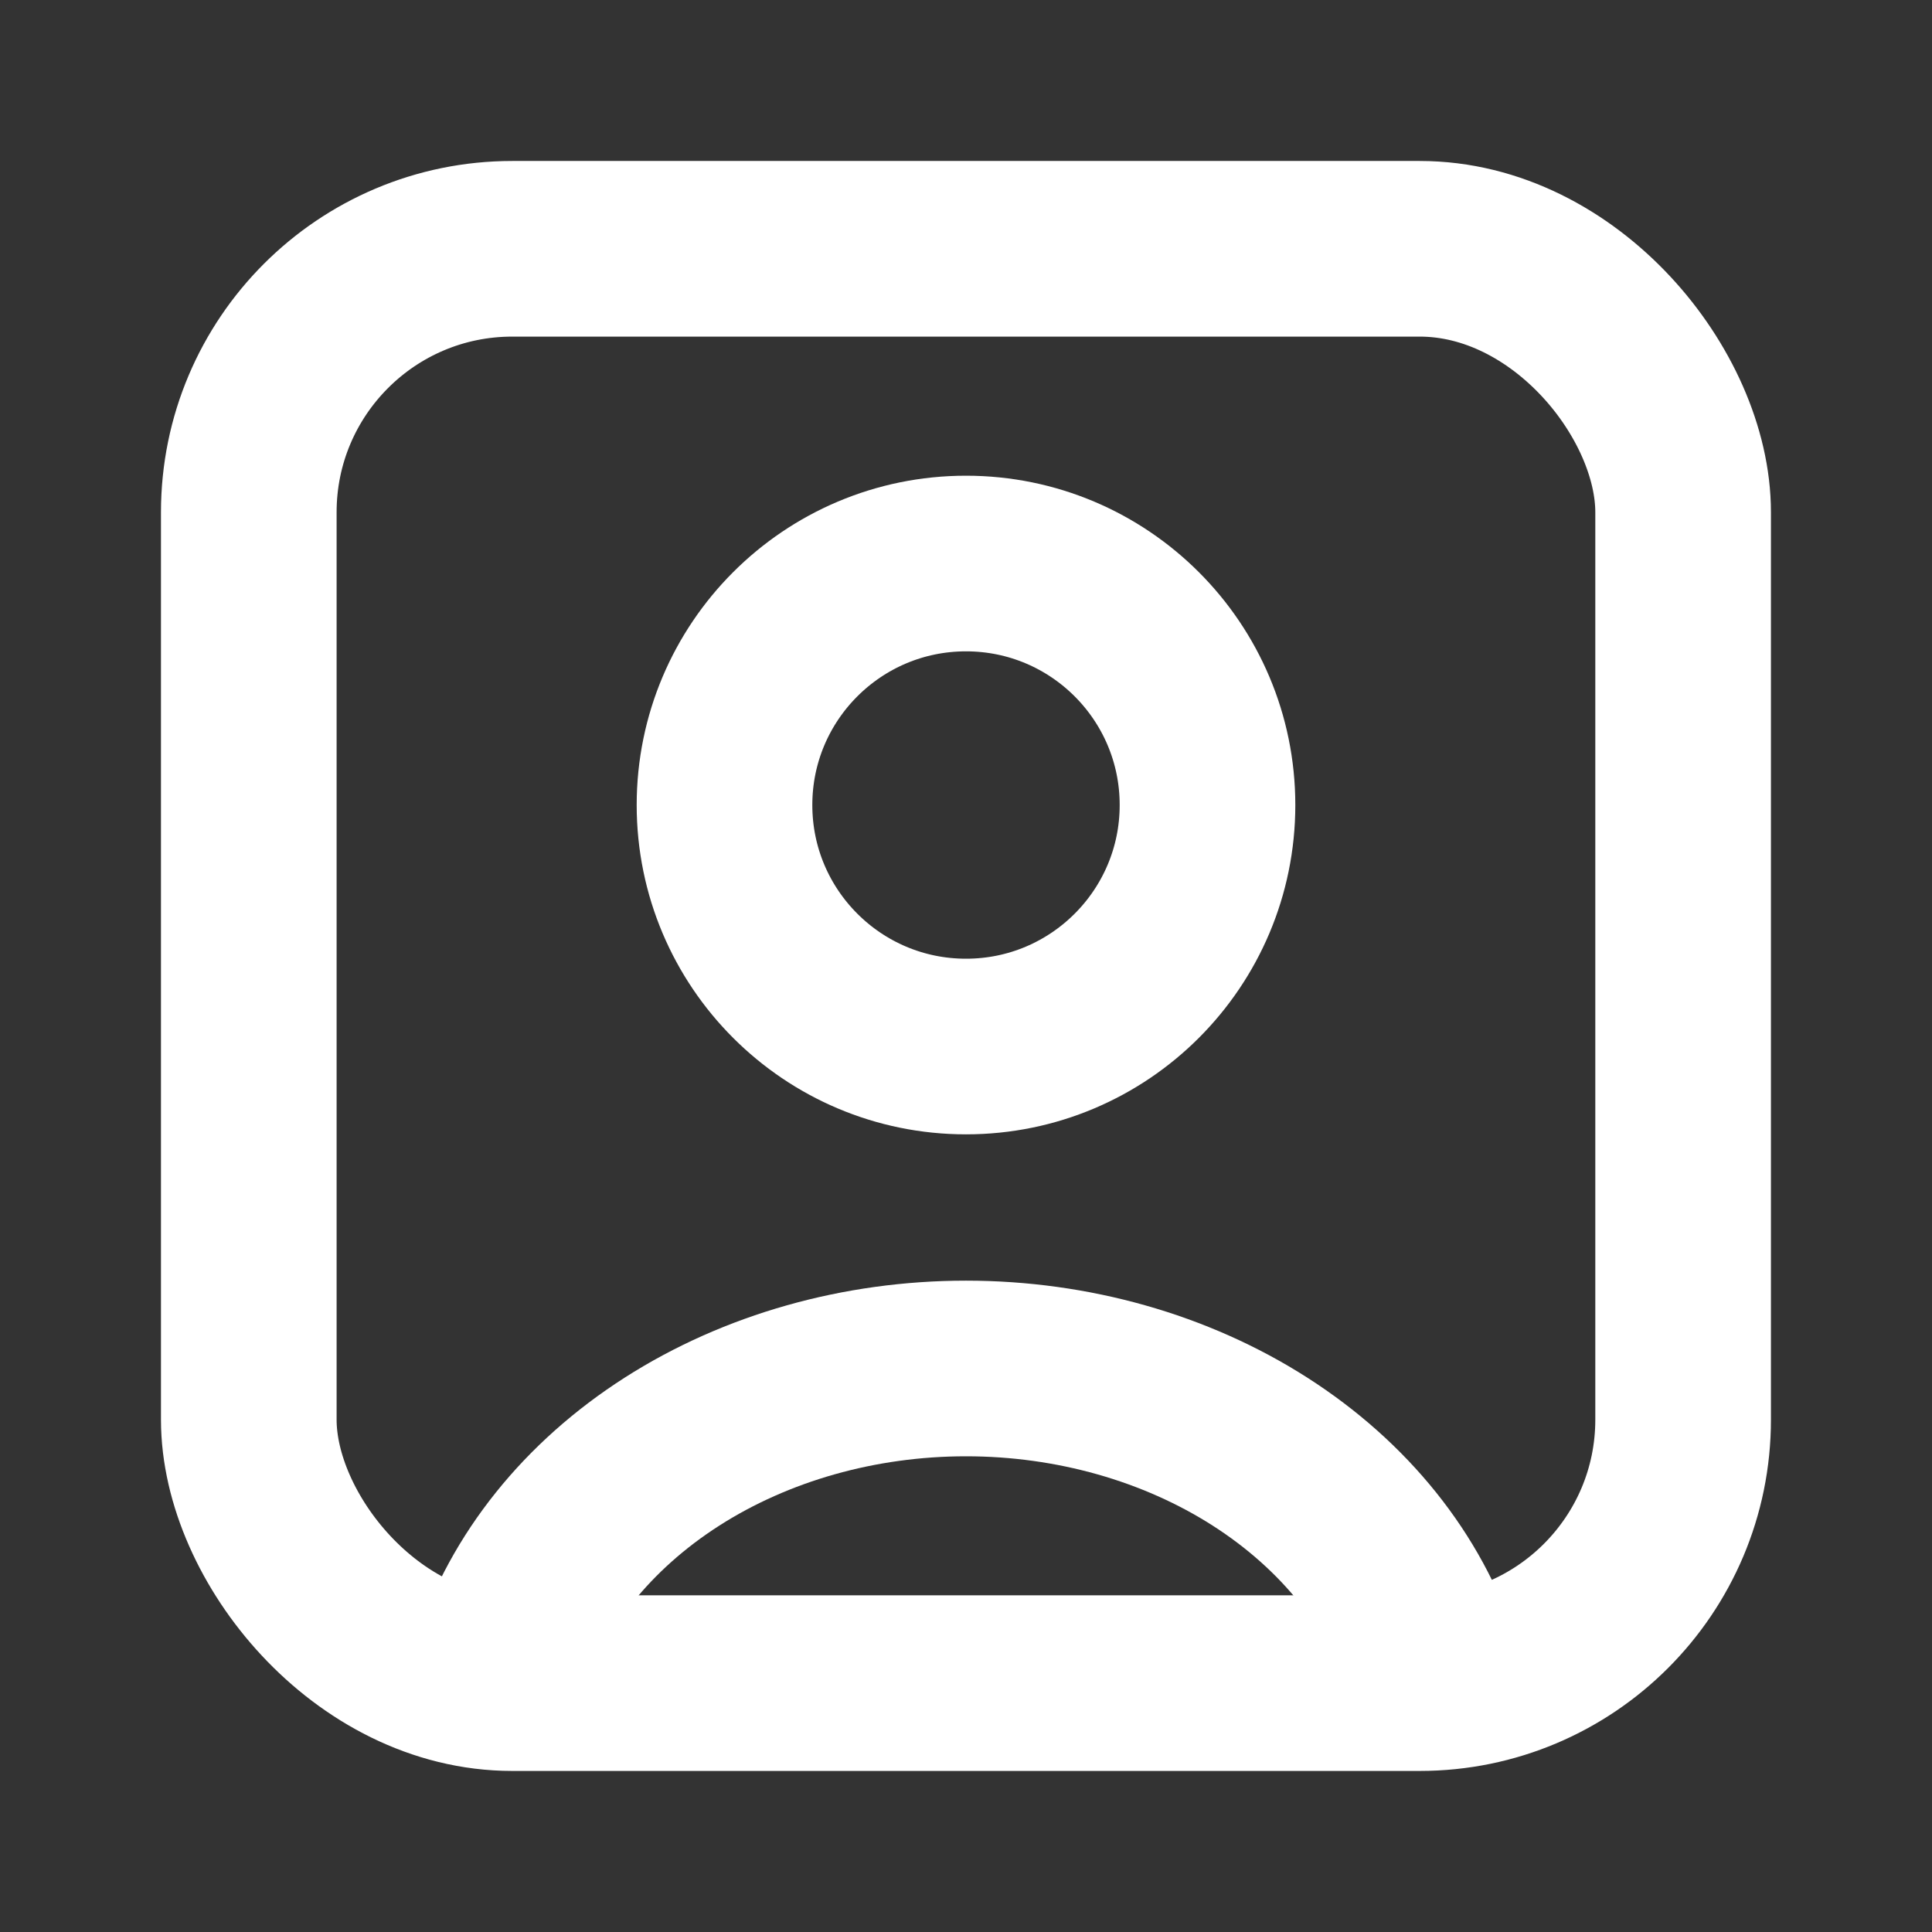 <svg width="22" height="22" viewBox="0 0 22 22" fill="none" xmlns="http://www.w3.org/2000/svg">
<rect x="0" y="0" width="22" height="22" fill="#333333" stroke="none"/>
<path d="M16.313 18.98C15.999 18.006 15.309 17.145 14.348 16.53C13.388 15.916 12.211 15.583 11 15.583C9.789 15.583 8.612 15.916 7.652 16.53C6.691 17.145 6.001 18.006 5.687 18.98" stroke="white" stroke-width="2"/>
<circle cx="11" cy="9.167" r="2.75" stroke="white" stroke-width="2" stroke-linecap="round"/>
<rect x="2.833" y="2.833" width="16.333" height="16.333" rx="3" stroke="white" stroke-width="2"/>
</svg>
